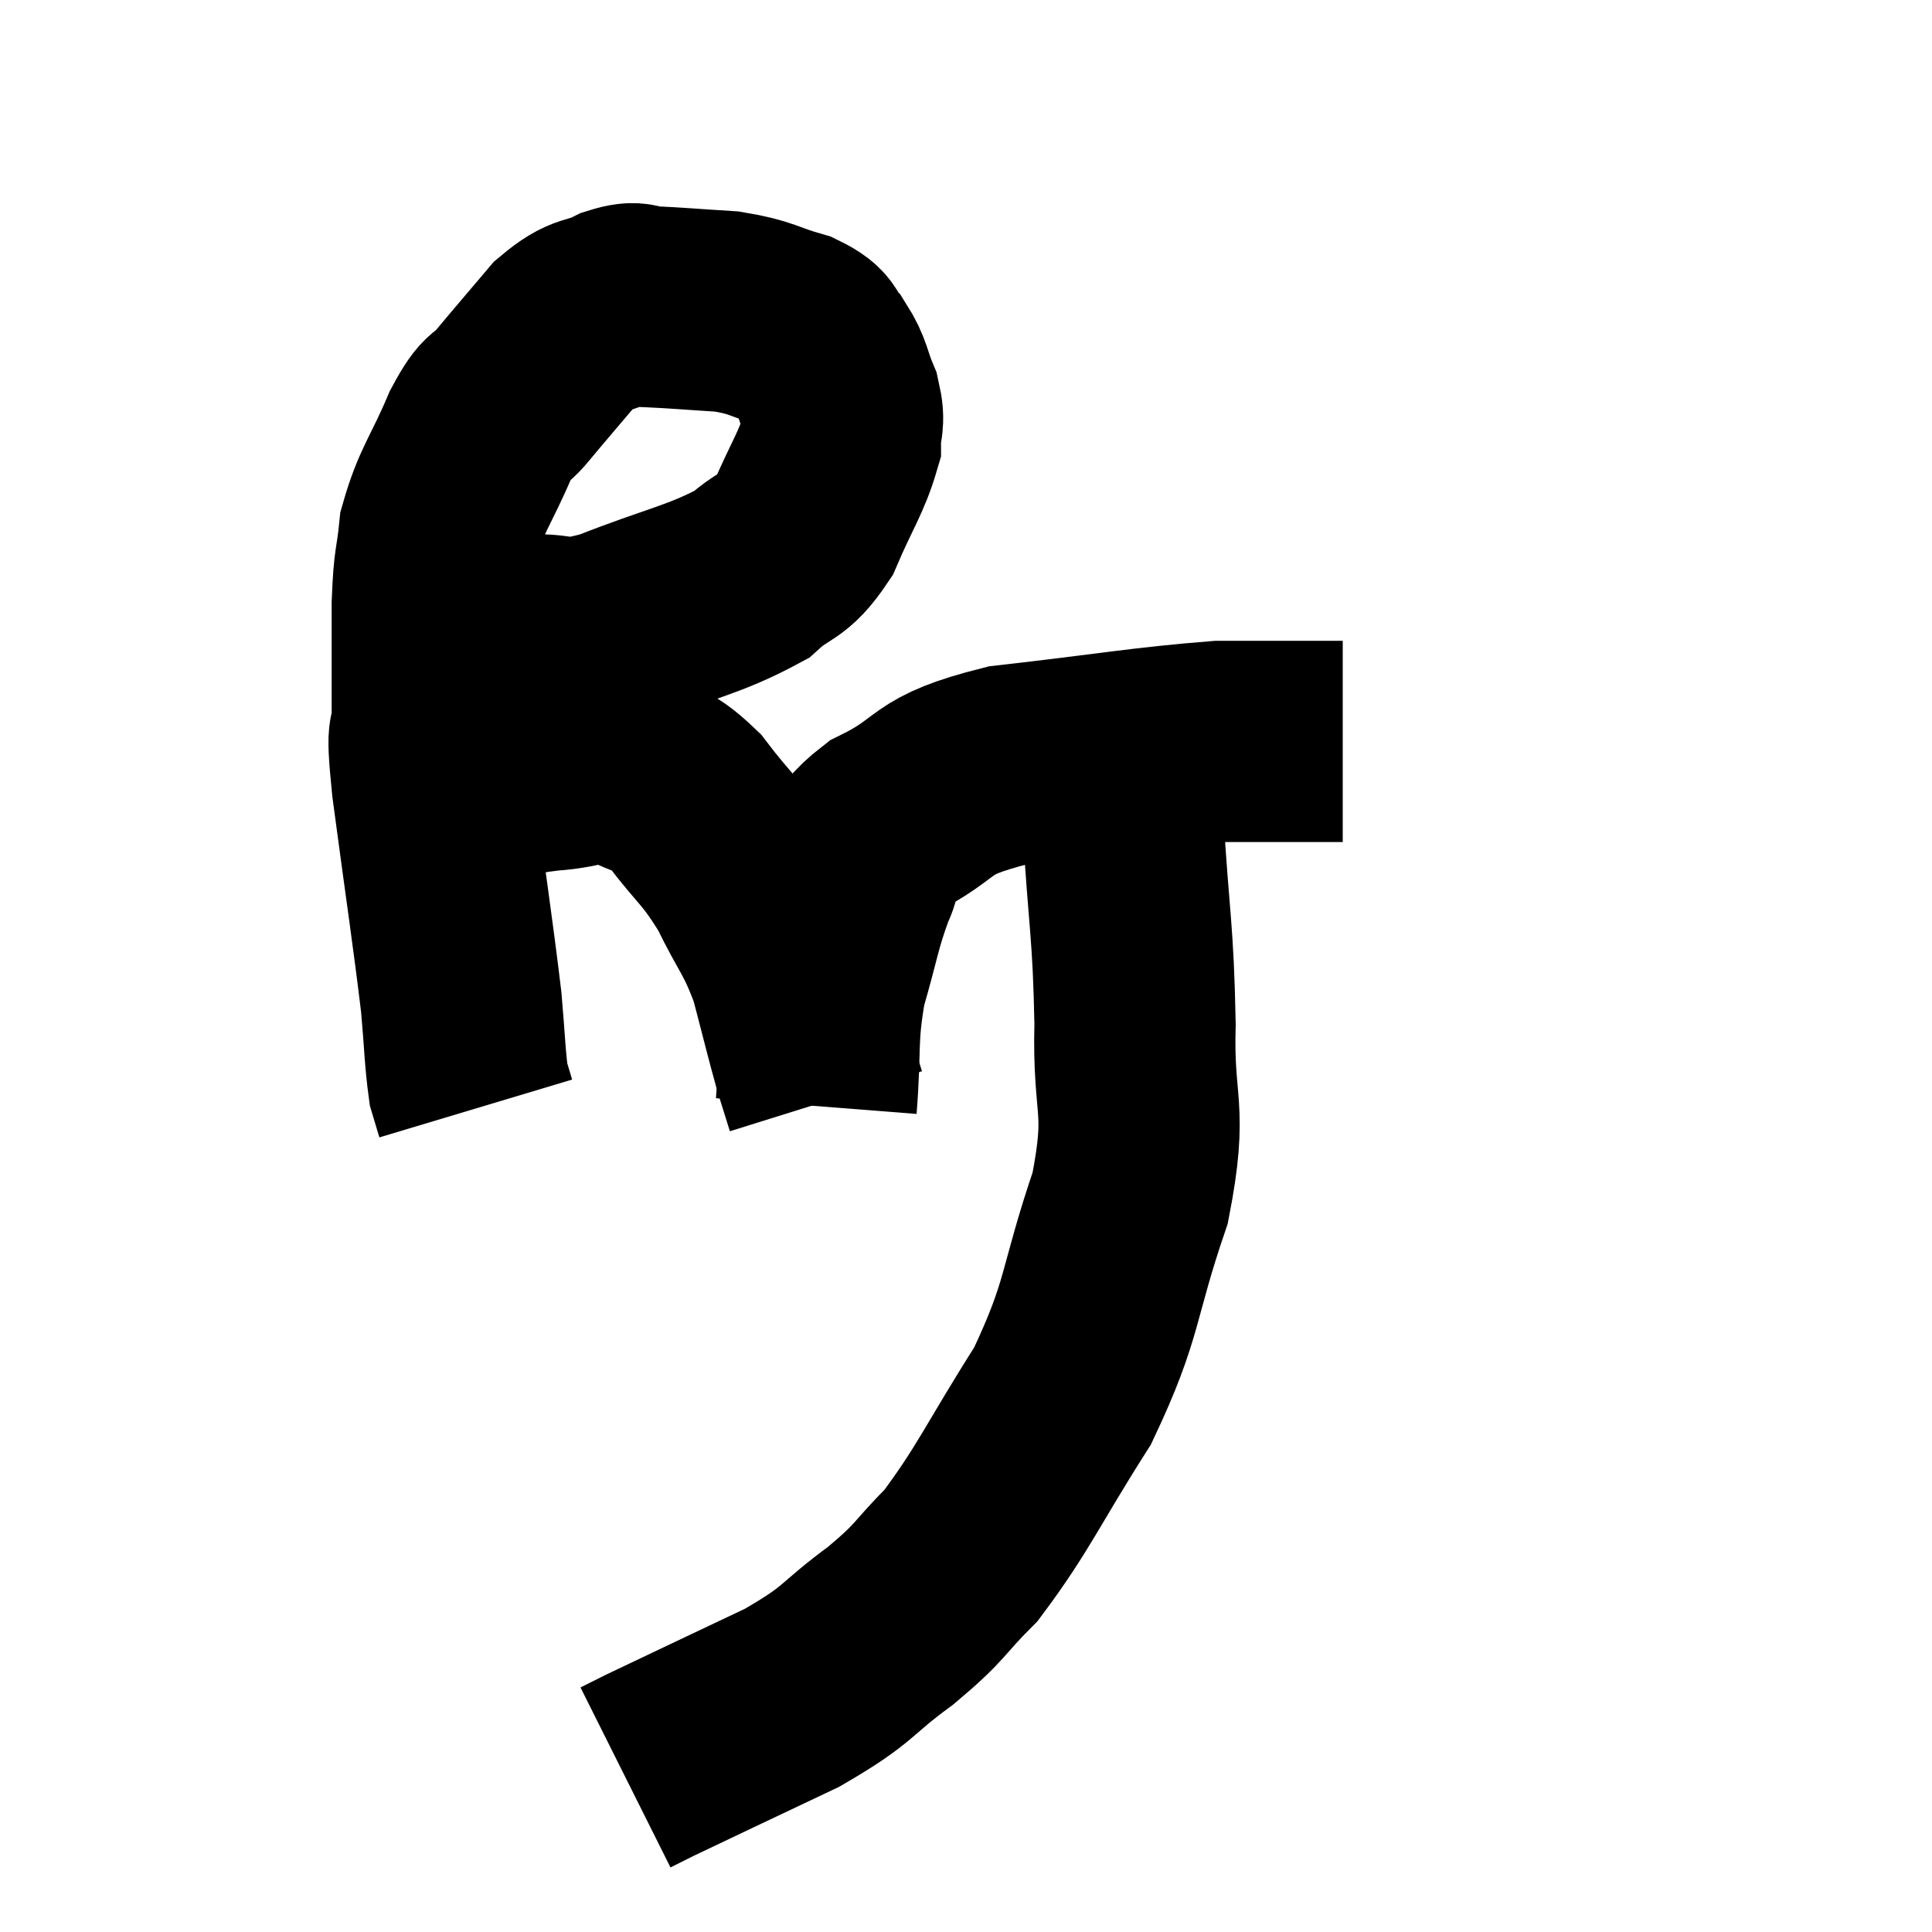 <svg width="48" height="48" viewBox="0 0 48 48" xmlns="http://www.w3.org/2000/svg"><path d="M 11.7 15.78 C 12.39 15.78, 12.21 15.81, 13.08 15.78 C 14.13 15.72, 13.785 16.035, 15.18 15.66 C 16.92 14.97, 17.46 14.925, 18.66 14.28 C 19.32 13.68, 19.425 13.905, 19.98 13.08 C 20.43 12.03, 20.655 11.745, 20.88 10.98 C 20.88 10.5, 21 10.545, 20.88 10.02 C 20.64 9.45, 20.685 9.33, 20.4 8.88 C 20.07 8.55, 20.325 8.505, 19.74 8.22 C 18.9 7.98, 18.96 7.89, 18.06 7.74 C 17.1 7.68, 16.815 7.65, 16.14 7.62 C 15.75 7.62, 15.885 7.455, 15.36 7.62 C 14.7 7.95, 14.7 7.725, 14.04 8.28 C 13.38 9.06, 13.245 9.21, 12.72 9.84 C 12.33 10.32, 12.39 9.96, 11.94 10.8 C 11.43 12, 11.22 12.15, 10.92 13.2 C 10.83 14.1, 10.785 13.86, 10.74 15 C 10.74 16.38, 10.74 16.635, 10.74 17.76 C 10.74 18.63, 10.56 17.715, 10.74 19.5 C 11.1 22.2, 11.235 23.04, 11.46 24.9 C 11.55 25.92, 11.55 26.28, 11.64 26.94 C 11.73 27.24, 11.775 27.39, 11.82 27.54 L 11.82 27.54" fill="none" stroke="black" stroke-width="5"></path><path d="M 11.64 19.5 C 12.63 19.32, 12.645 19.26, 13.62 19.14 C 14.58 19.08, 14.685 18.825, 15.54 19.02 C 16.29 19.47, 16.29 19.2, 17.04 19.92 C 17.79 20.91, 17.895 20.85, 18.54 21.9 C 19.08 23.01, 19.2 22.995, 19.62 24.12 C 19.92 25.26, 19.995 25.59, 20.22 26.4 C 20.37 26.88, 20.445 27.12, 20.52 27.36 L 20.52 27.36" fill="none" stroke="black" stroke-width="5"></path><path d="M 20.28 27.48 C 20.4 25.95, 20.28 25.8, 20.52 24.42 C 20.88 23.19, 20.88 22.935, 21.24 21.96 C 21.6 21.24, 21.015 21.255, 21.96 20.52 C 23.49 19.77, 22.935 19.545, 25.02 19.02 C 27.66 18.72, 28.41 18.57, 30.3 18.42 C 31.44 18.42, 31.815 18.42, 32.58 18.42 L 33.36 18.42" fill="none" stroke="black" stroke-width="5"></path><path d="M 27.54 18.78 C 27.72 19.59, 27.735 18.735, 27.9 20.4 C 28.05 22.92, 28.155 23.1, 28.2 25.44 C 28.14 27.6, 28.53 27.45, 28.08 29.76 C 27.24 32.22, 27.45 32.46, 26.4 34.68 C 25.14 36.66, 24.945 37.215, 23.88 38.64 C 23.01 39.51, 23.19 39.495, 22.14 40.38 C 20.91 41.28, 21.18 41.31, 19.68 42.18 C 17.91 43.02, 17.175 43.365, 16.14 43.86 C 15.84 44.01, 15.69 44.085, 15.54 44.16 L 15.54 44.16" fill="none" stroke="black" stroke-width="5"></path></svg>